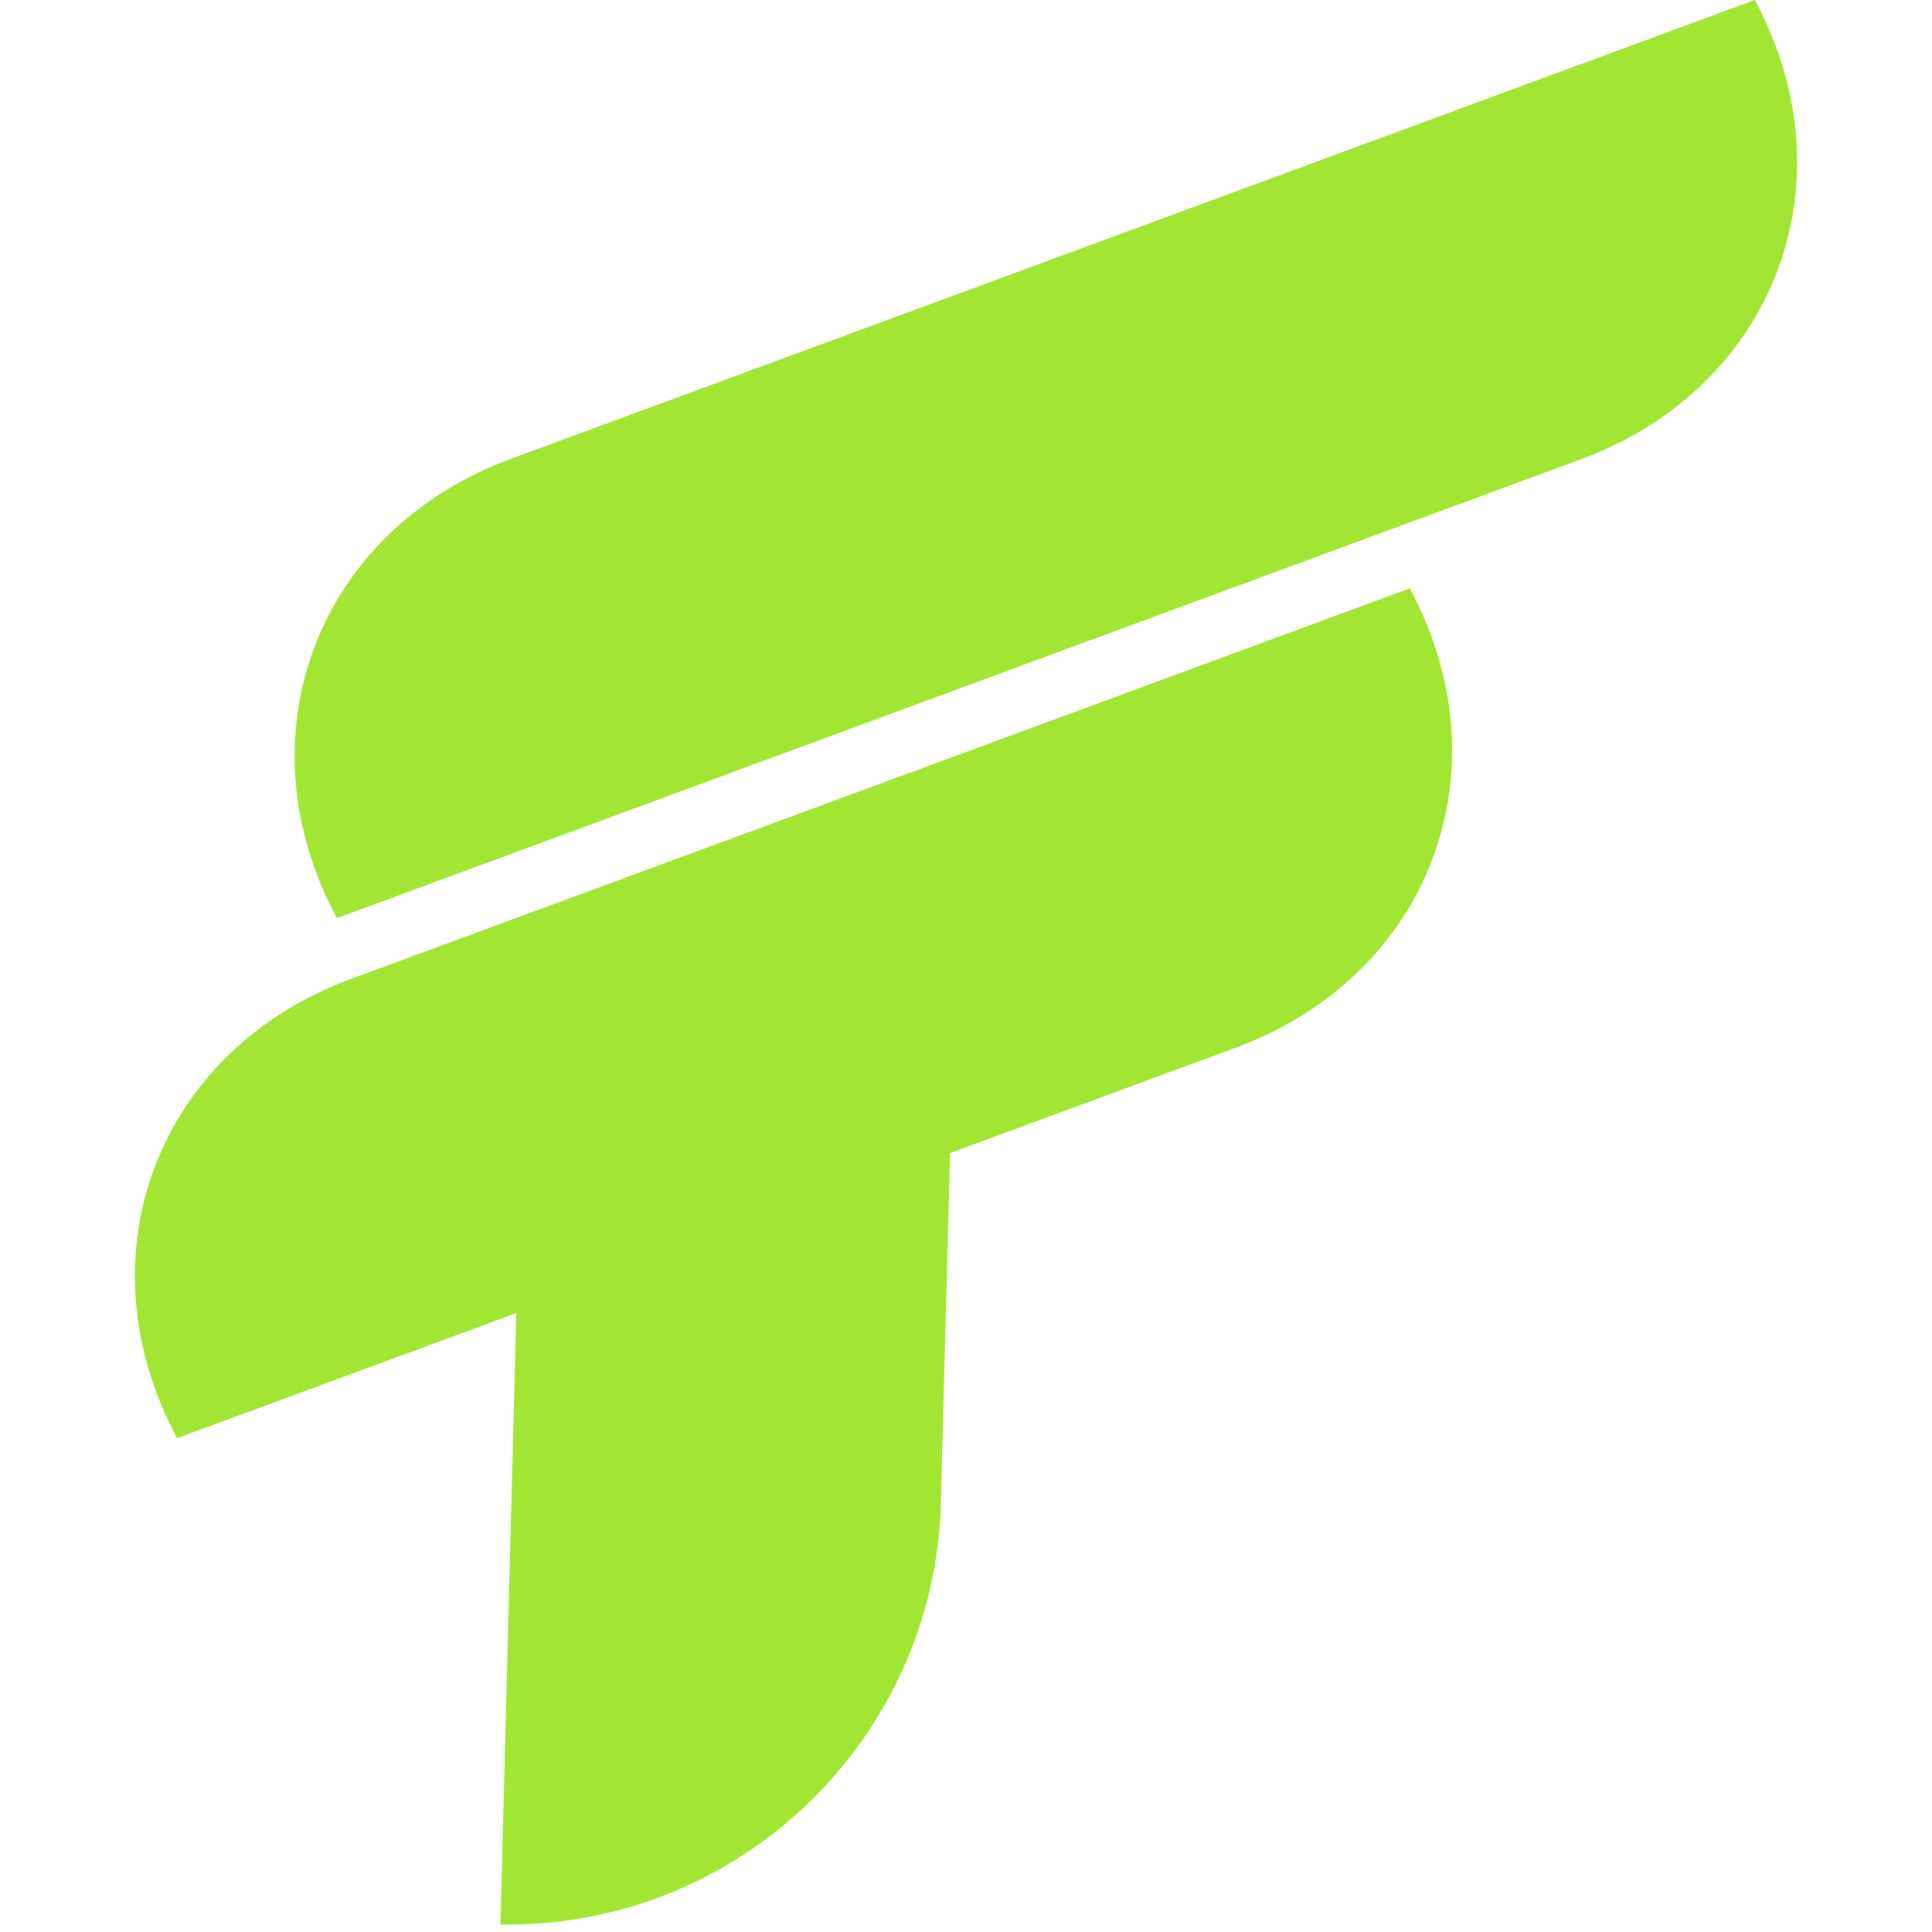 <svg width="24" height="24" viewBox="0 0 24 24" fill="none" xmlns="http://www.w3.org/2000/svg">
<path d="M4.185 11.405C2.97 9.143 3.937 6.589 6.347 5.7L21.799 -6.7671e-06V-6.7671e-06C23.015 2.262 22.047 4.816 19.638 5.705L4.185 11.405V11.405Z" fill="#A1E633"/>
<path d="M2.201 17.865C0.985 15.603 1.953 13.049 4.362 12.16L17.513 7.309V7.309C18.729 9.571 17.761 12.125 15.352 13.014L2.201 17.865V17.865Z" fill="#A1E633"/>
<path d="M6.217 23.906L6.522 12.152L11.855 12.248L11.688 18.669C11.611 21.614 9.162 23.959 6.217 23.906V23.906Z" fill="#A1E633"/>
</svg>
